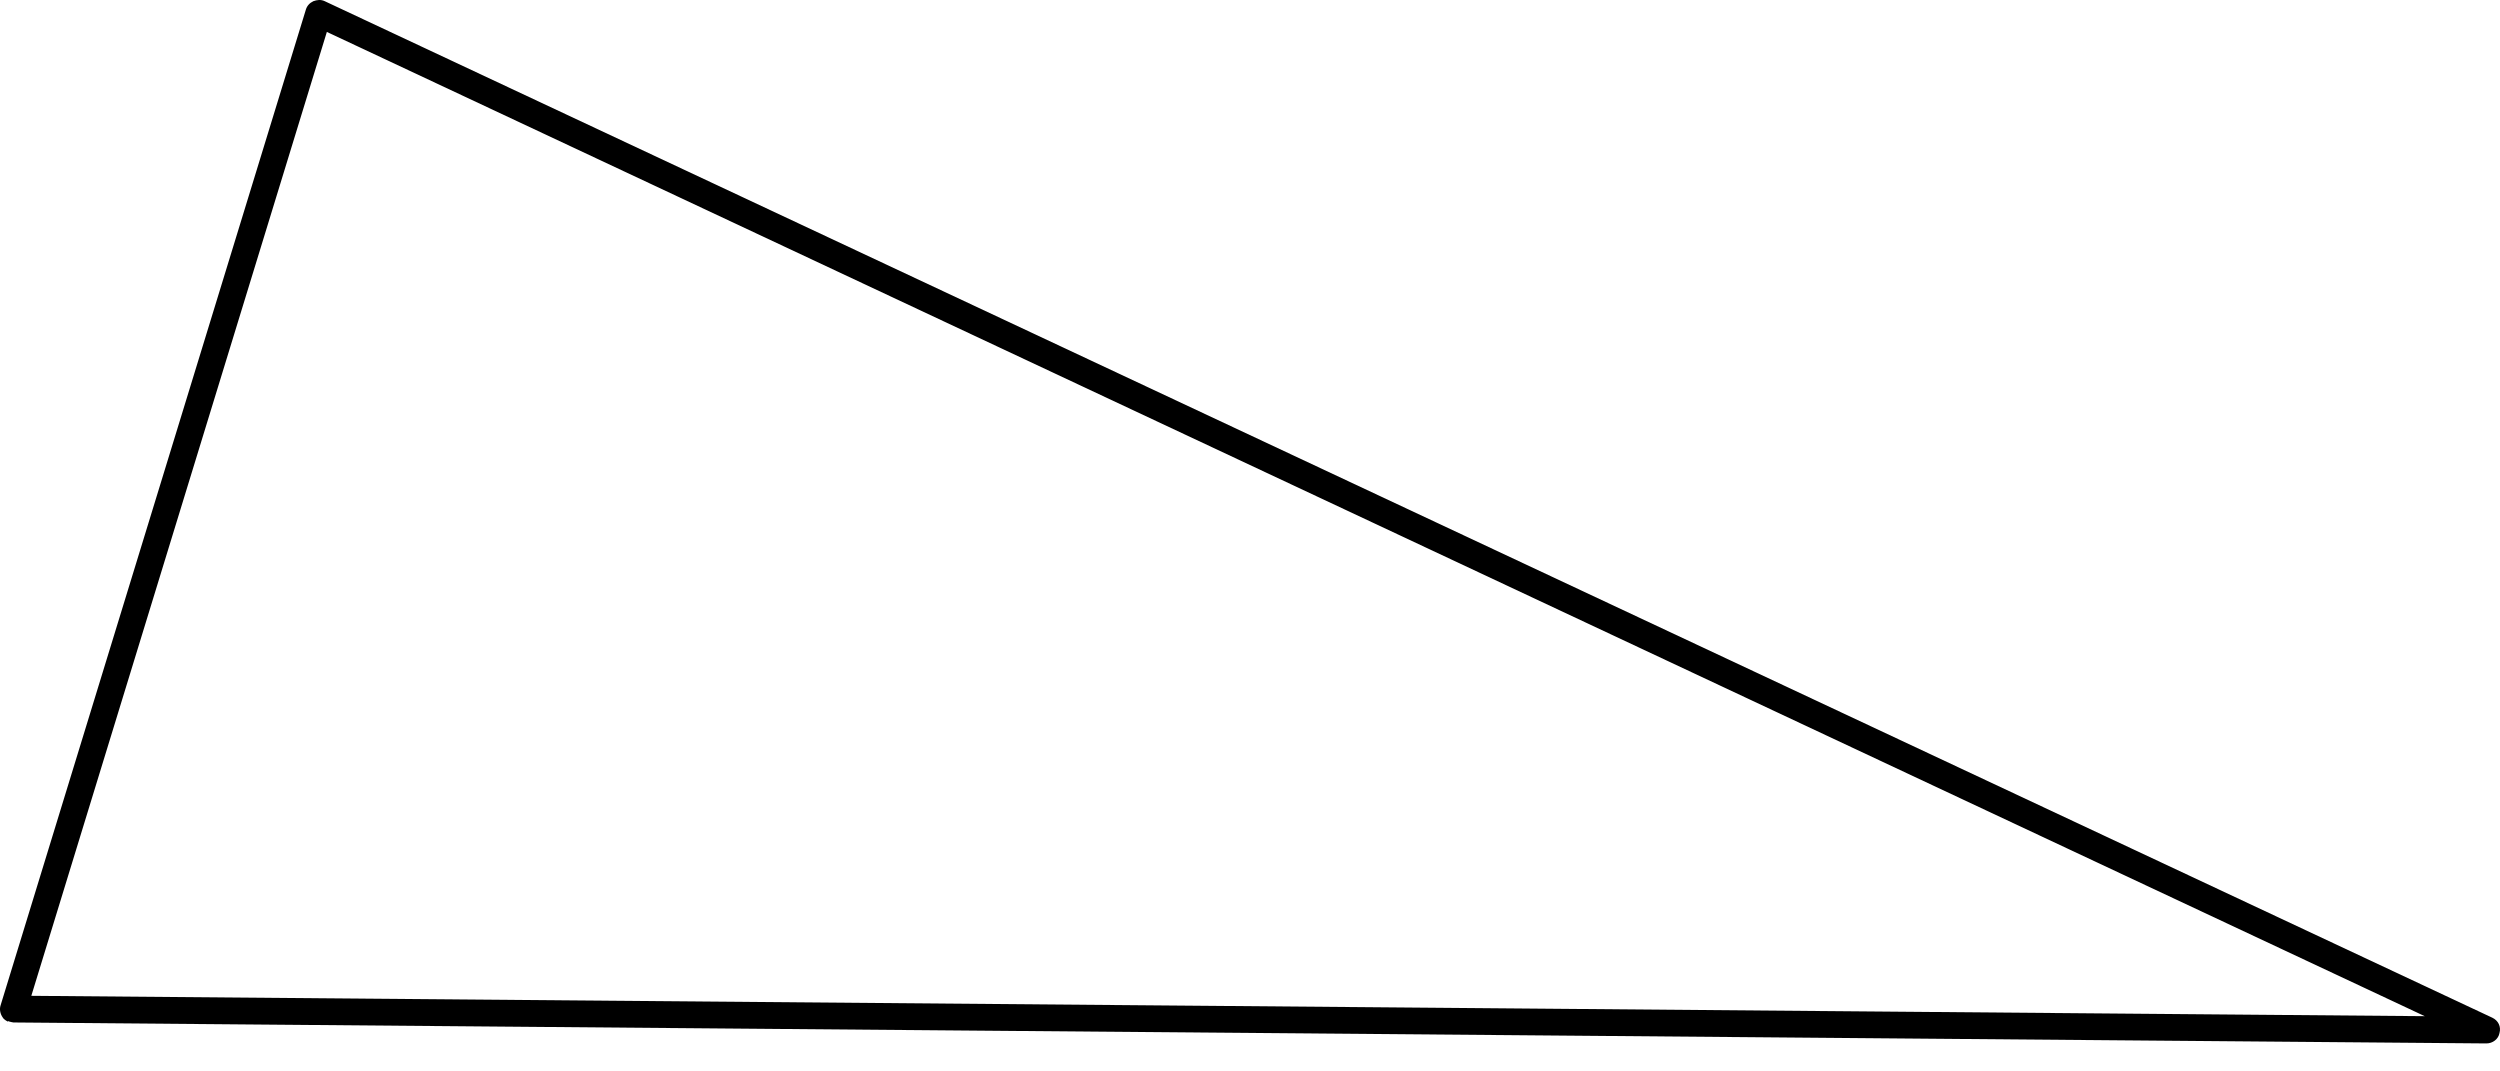 <svg width="70" height="30" viewBox="0 0 70 30" fill="none" xmlns="http://www.w3.org/2000/svg">
<path d="M0.219 28.605C0.219 28.605 0.11 28.554 0.075 28.487C0.005 28.388 -0.018 28.26 0.014 28.158L8.565 0.267C8.596 0.165 8.668 0.083 8.775 0.033C8.875 -0.003 8.983 -0.019 9.092 0.033L69.787 28.497C69.951 28.575 70.036 28.748 69.986 28.924C69.956 29.093 69.797 29.218 69.615 29.216L0.375 28.629C0.375 28.629 0.267 28.611 0.226 28.591L0.219 28.605ZM9.152 0.894L0.877 27.883L67.893 28.453L9.152 0.894Z" fill="#6495FF" style="fill:#6495FF;fill:color(display-p3 0.394 0.586 1);fill-opacity:1;"/>
</svg>
